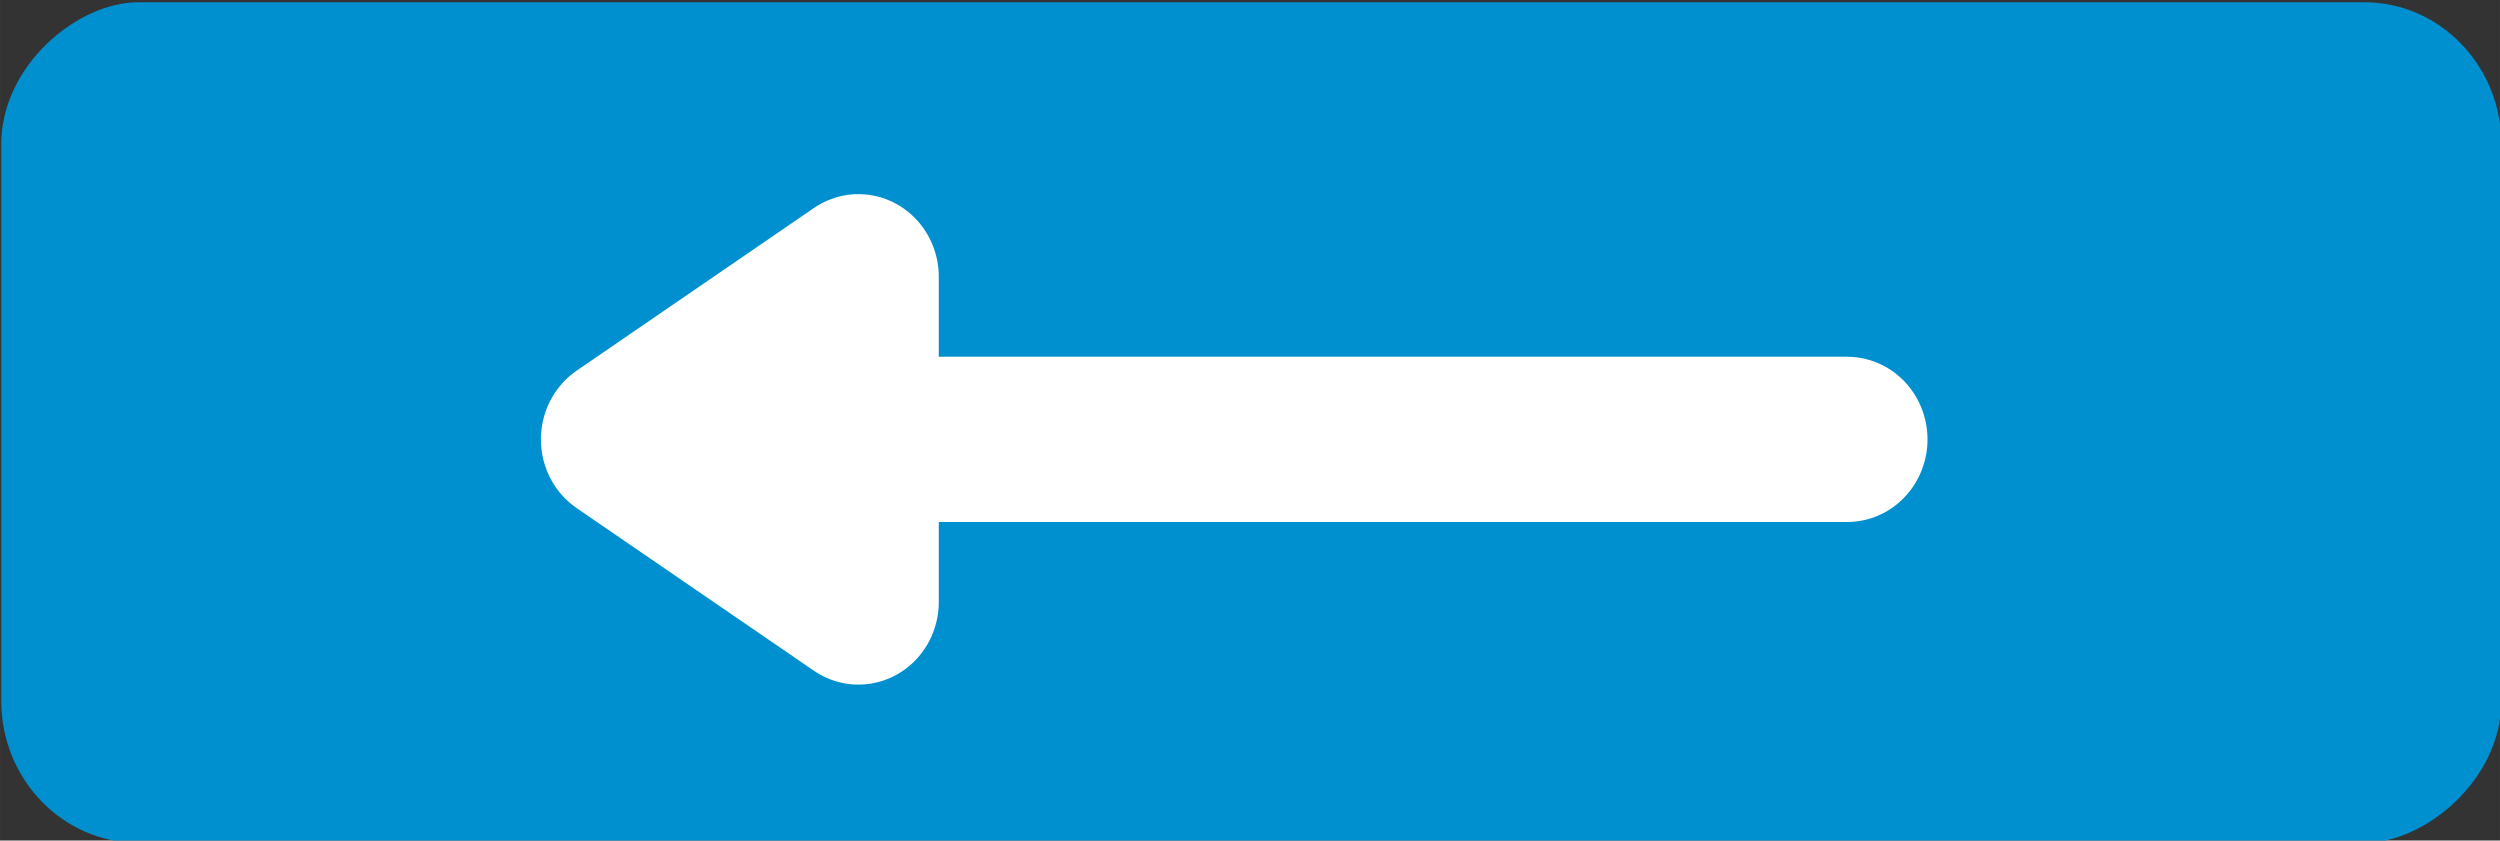 <?xml version="1.0" encoding="UTF-8" standalone="no"?>
<svg
   xmlns:dc="http://purl.org/dc/elements/1.1/"
   xmlns:cc="http://creativecommons.org/ns#"
   xmlns:rdf="http://www.w3.org/1999/02/22-rdf-syntax-ns#"
   xmlns:svg="http://www.w3.org/2000/svg"
   xmlns="http://www.w3.org/2000/svg"
   xmlns:sodipodi="http://sodipodi.sourceforge.net/DTD/sodipodi-0.dtd"
   xmlns:inkscape="http://www.inkscape.org/namespaces/inkscape"
   width="116"
   height="39"
   viewBox="0 0 30.692 10.319"
   version="1.1"
   id="svg8"
   inkscape:version="1.0.1 (3bc2e813f5, 2020-09-07)"
   sodipodi:docname="GA_bouton_retour_s_02032022.svg">
  <rect x="0" y="0" width="30.692" height="10.319" fill="#333333" stroke="none"/>
  <defs
     id="defs2" />
  <sodipodi:namedview
     id="base"
     pagecolor="#ffffff"
     bordercolor="#666666"
     borderopacity="1.0"
     inkscape:pageopacity="0.0"
     inkscape:pageshadow="2"
     inkscape:zoom="3.7531969"
     inkscape:cx="99.82468"
     inkscape:cy="2.3717959"
     inkscape:document-units="mm"
     inkscape:current-layer="g1463"
     inkscape:document-rotation="0"
     showgrid="false"
     units="px"
     inkscape:window-width="1920"
     inkscape:window-height="1017"
     inkscape:window-x="-8"
     inkscape:window-y="-8"
     inkscape:window-maximized="1" />
  <g
     inkscape:label="Calque 1"
     inkscape:groupmode="layer"
     id="layer1">
    <g
       id="g1463"
       transform="matrix(1.835,0,0,1.887,-144.025,-450.439)"
       inkscape:export-filename="C:\Users\tangh\OneDrive\Bureau\Activdesign\datacity\assets\formulaire\GA_retour_22022022.png"
       inkscape:export-xdpi="300"
       inkscape:export-ydpi="300"
       style="stroke-width:0.537">
      <rect
         style="fill:#0090cf;fill-opacity:1;stroke:none;stroke-width:0.142;stroke-linecap:round;stroke-linejoin:round;stroke-miterlimit:4;stroke-dasharray:none;stroke-opacity:1"
         id="rect1459"
         width="5.469"
         height="16.727"
         x="238.721"
         y="-95.223"
         ry="0.918"
         transform="rotate(90)"
         rx="0.924" />
      <path
         style="fill:#ffffff;fill-opacity:1;stroke:#ffffff;stroke-width:1.075;stroke-linecap:round;stroke-linejoin:round;stroke-miterlimit:4;stroke-dasharray:none;stroke-opacity:1"
         d="m 90.846,241.565 h -6.615 v -1.058 l -1.587,1.058 1.587,1.058 v -1.058"
         id="path1461" />
    </g>
  </g>
</svg>
